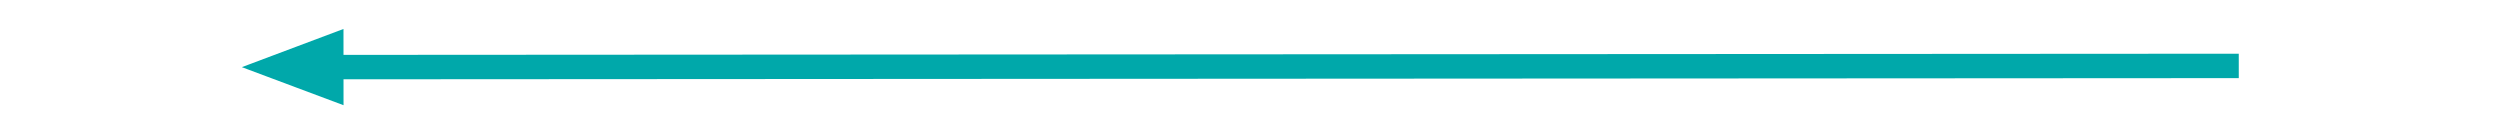 <?xml version="1.0" encoding="UTF-8"?>
<!DOCTYPE svg PUBLIC "-//W3C//DTD SVG 1.1//EN" "http://www.w3.org/Graphics/SVG/1.1/DTD/svg11.dtd">
<svg version="1.1" xmlns="http://www.w3.org/2000/svg" xmlns:xlink="http://www.w3.org/1999/xlink" x="0" y="0" width="1024" height="50" viewBox="0, 0, 1024, 50">
  <g id="Layer_1">
    <g>
      <path d="M917,27 L135.7,27.481" fill-opacity="0" stroke="#00A8AA" stroke-width="10"/>
      <path d="M135.695,19.081 L113.3,27.495 L135.705,35.881 z" fill="#00A8AA" fill-opacity="1" stroke="#00A8AA" stroke-width="10" stroke-opacity="1"/>
    </g>
  </g>
</svg>
